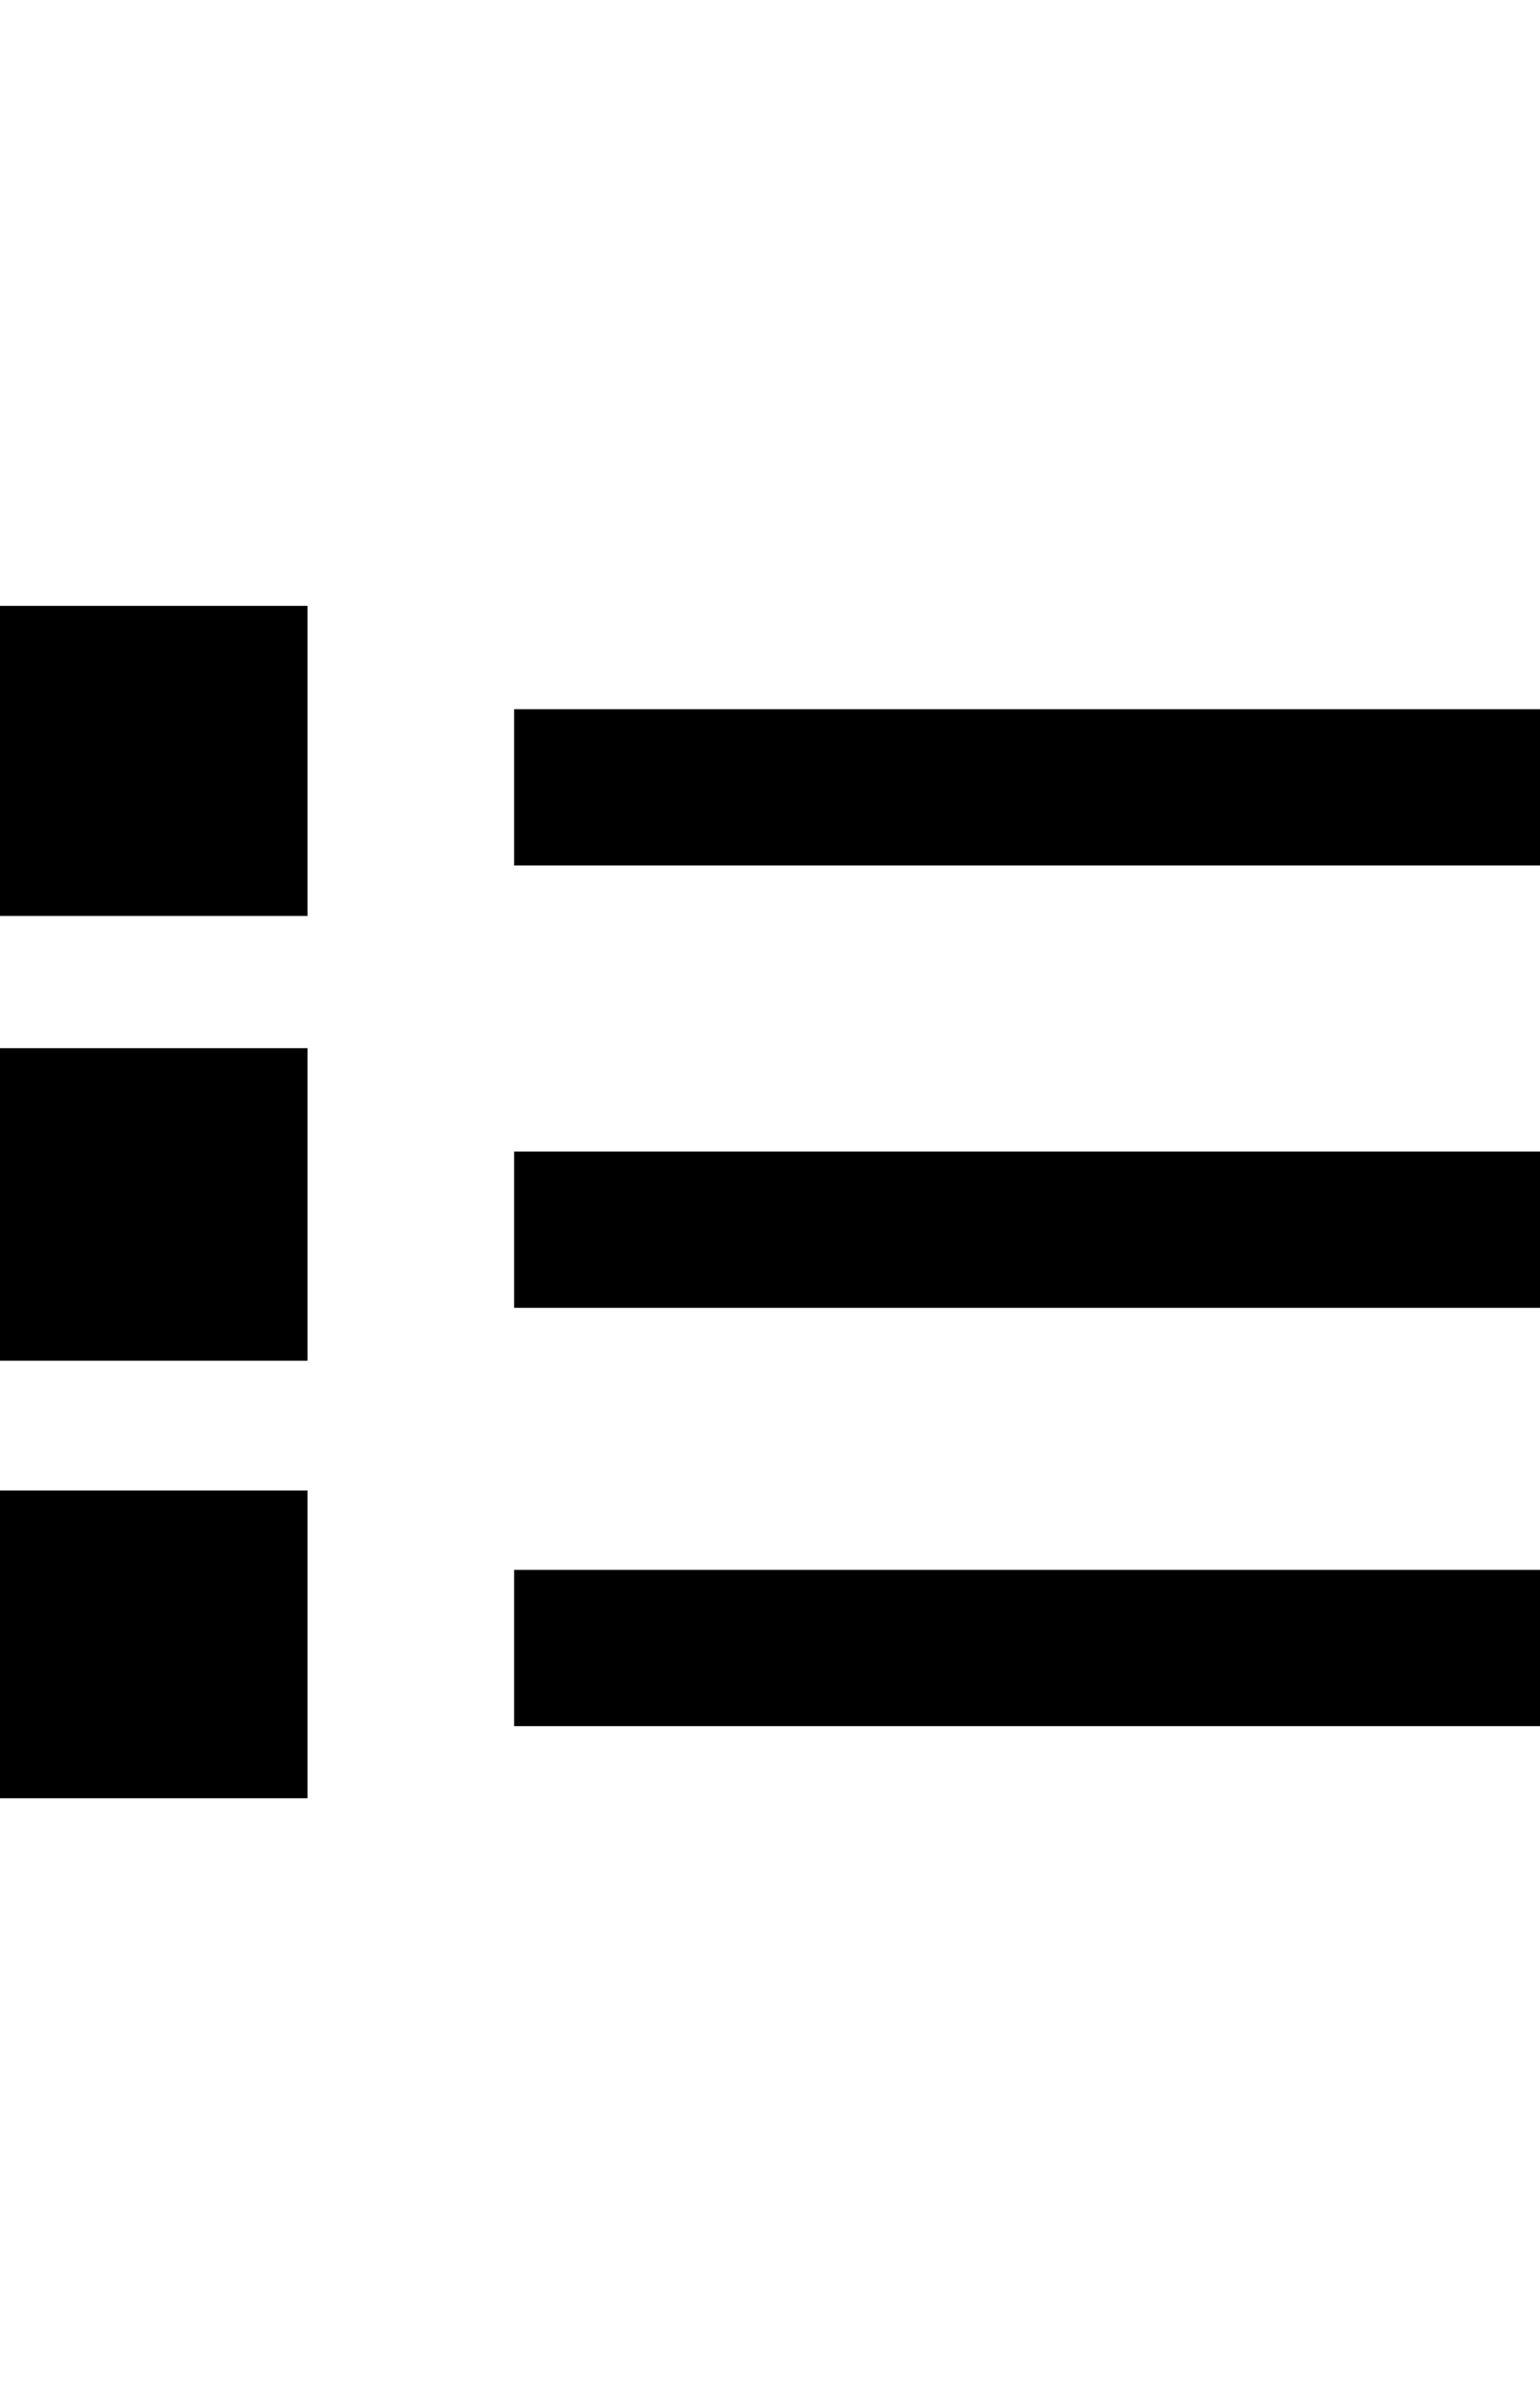 <svg height="1000px" width="641px" xmlns="http://www.w3.org/2000/svg">
  <g>
    <path d="M128 252c0 0 0 129 0 129c0 0 -128 0 -128 0c0 0 0 -129 0 -129c0 0 128 0 128 0c0 0 0 0 0 0m0 184c0 0 0 130 0 130c0 0 -128 0 -128 0c0 0 0 -130 0 -130c0 0 128 0 128 0c0 0 0 0 0 0m0 184c0 0 0 128 0 128c0 0 -128 0 -128 0c0 0 0 -128 0 -128c0 0 128 0 128 0c0 0 0 0 0 0m513 -325c0 0 0 65 0 65c0 0 -427 0 -427 0c0 0 0 -65 0 -65c0 0 427 0 427 0c0 0 0 0 0 0m0 184c0 0 0 65 0 65c0 0 -427 0 -427 0c0 0 0 -65 0 -65c0 0 427 0 427 0c0 0 0 0 0 0m0 174c0 0 0 65 0 65c0 0 -427 0 -427 0c0 0 0 -65 0 -65c0 0 427 0 427 0c0 0 0 0 0 0" />
  </g>
</svg>